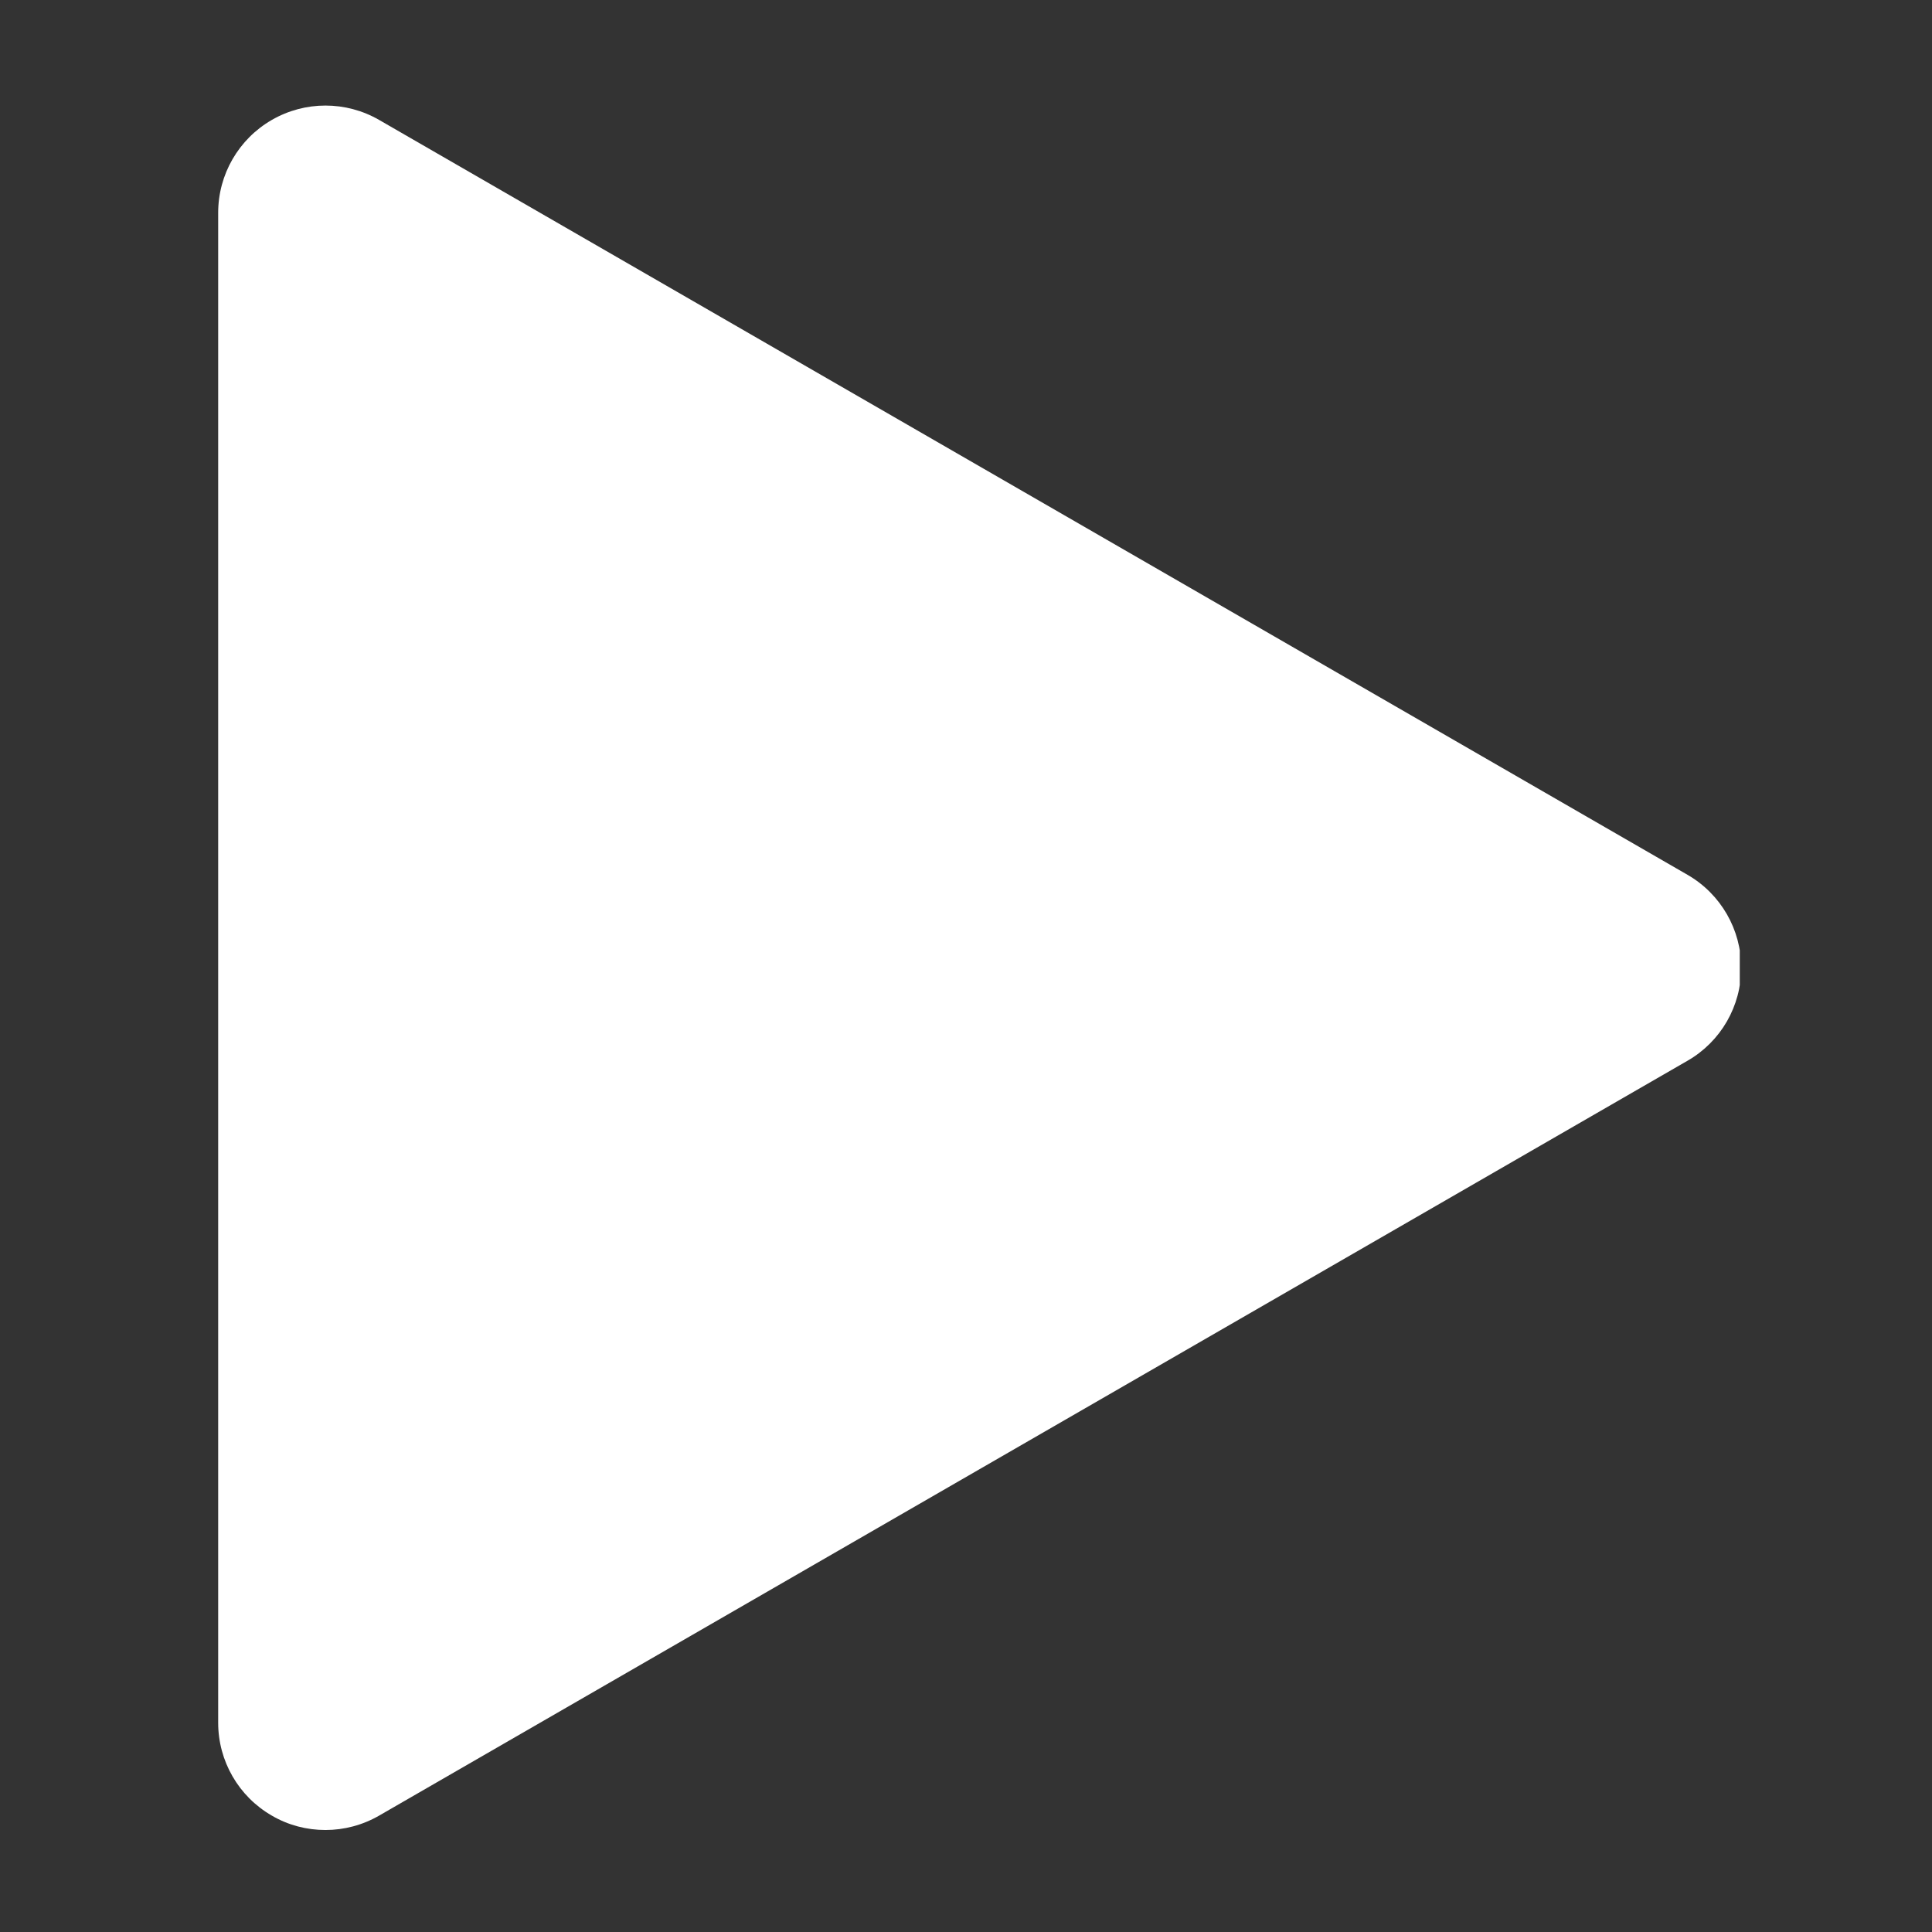 <?xml version="1.0" encoding="UTF-8"?><svg xmlns="http://www.w3.org/2000/svg" xmlns:xlink="http://www.w3.org/1999/xlink" width="375" zoomAndPan="magnify" viewBox="0 0 375 375" height="375" preserveAspectRatio="xMidYMid meet" version="1.0"><rect x="0" y="0" width="375" height="375" fill="#333333" stroke="none"/><defs><clipPath id="clip-0"><path d="M 42.188 20 L 337.688 20 L 337.688 356 L 42.188 356 Z M 42.188 20 " clip-rule="nonzero"/></clipPath></defs><g clip-path="url(#clip-0)"><path fill="rgb(100%, 100%, 100%)" d="M 327.562 169.809 L 73.586 23.277 C 67.137 19.559 59.207 19.559 52.762 23.277 C 46.316 26.992 42.348 33.859 42.348 41.301 L 42.348 334.391 C 42.348 341.828 46.316 348.699 52.762 352.41 C 55.984 354.297 59.578 355.203 63.176 355.203 C 66.77 355.203 70.367 354.266 73.586 352.41 L 327.562 205.879 C 334.023 202.16 337.969 195.289 337.969 187.852 C 337.969 180.414 334.008 173.535 327.562 169.809 Z M 327.562 169.809 " fill-opacity="1" fill-rule="nonzero"/></g></svg>